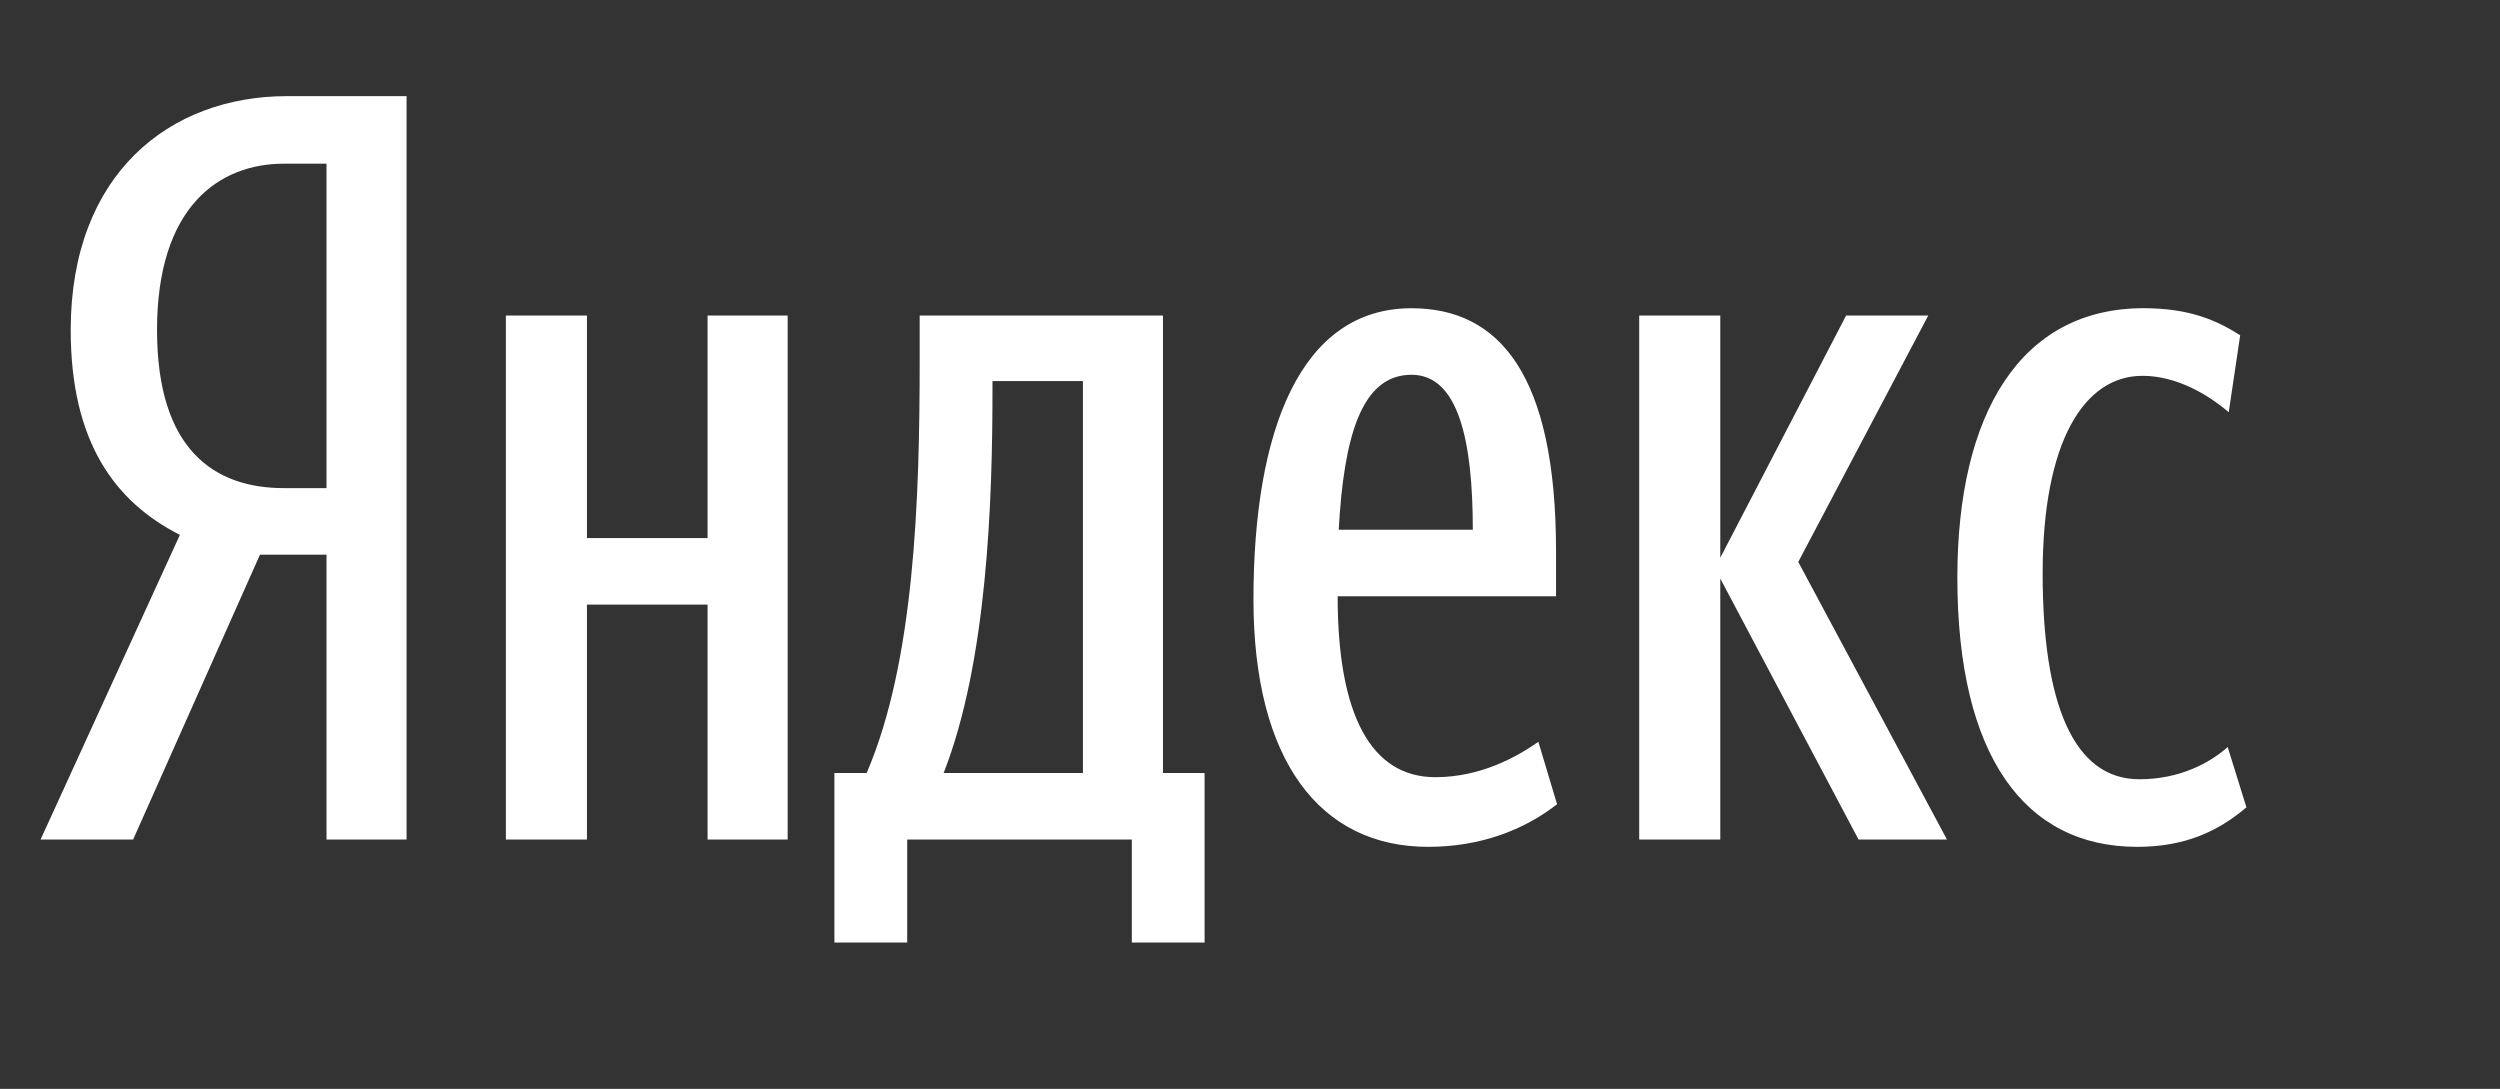 <?xml version="1.0" encoding="UTF-8" standalone="no"?>
<svg width="270.933mm" height="118.004mm"
 xmlns="http://www.w3.org/2000/svg" xmlns:xlink="http://www.w3.org/1999/xlink"  version="1.2" baseProfile="tiny">
<rect width="100%" height="100%" fill="#333333" stroke="none"/>
<desc>Created by EvoPdf</desc>
<defs>
</defs>
<g fill="none" stroke="white" stroke-width="1" fill-rule="evenodd" stroke-linecap="square" stroke-linejoin="bevel" >

<g fill="#FFFFFF" fill-opacity="1" stroke="#000000" stroke-opacity="1" stroke-width="1" stroke-linecap="butt" stroke-linejoin="miter" stroke-miterlimit="2" transform="matrix(1,0,0,1,0,0)"
>
</g>

<g fill="#FFFFFF" fill-opacity="1" stroke="#000000" stroke-opacity="1" stroke-width="1" stroke-linecap="butt" stroke-linejoin="miter" stroke-miterlimit="2" transform="matrix(1,0,0,1,0,0)"
>
</g>

<g fill="#FFFFFF" fill-opacity="1" stroke="#000000" stroke-opacity="1" stroke-width="1" stroke-linecap="butt" stroke-linejoin="miter" stroke-miterlimit="2" transform="matrix(1,0,0,1,0,0)"
>
</g>

<g fill="#FFFFFF" fill-opacity="1" stroke="#000000" stroke-opacity="1" stroke-width="1" stroke-linecap="butt" stroke-linejoin="miter" stroke-miterlimit="2" transform="matrix(1,0,0,1,0,0)"
>
</g>

<g fill="#FFFFFF" fill-opacity="1" stroke="#000000" stroke-opacity="1" stroke-width="1" stroke-linecap="butt" stroke-linejoin="miter" stroke-miterlimit="2" transform="matrix(13.438,0,0,13.438,8.094,8)"
>
</g>

<g fill="#FFFFFF" fill-opacity="1" stroke="none" transform="matrix(13.438,0,0,13.438,8.094,8)"
>
<path vector-effect="none" fill-rule="nonzero" d="M9.35,4.394 L8.05,4.394 C6.085,4.394 4.184,5.694 4.184,9.465 C4.184,13.11 5.927,14.283 8.05,14.283 L9.35,14.283 L9.35,4.394 M7.322,16.311 L3.455,24.995 L0.634,24.995 L4.881,15.708 C2.884,14.695 1.553,12.856 1.553,9.465 C1.553,4.711 4.564,2.335 8.146,2.335 L11.79,2.335 L11.79,24.995 L9.35,24.995 L9.35,16.311 L7.322,16.311"/>
</g>

<g fill="#FFFFFF" fill-opacity="1" stroke="#000000" stroke-opacity="1" stroke-width="1" stroke-linecap="butt" stroke-linejoin="miter" stroke-miterlimit="2" transform="matrix(13.438,0,0,13.438,8.094,8)"
>
</g>

<g fill="#FFFFFF" fill-opacity="1" stroke="none" transform="matrix(13.438,0,0,13.438,8.094,8)"
>
<path vector-effect="none" fill-rule="nonzero" d="M59.059,17.009 C59.059,12.001 60.993,8.799 64.733,8.799 C66.159,8.799 66.983,9.181 67.68,9.624 L67.331,11.97 C66.665,11.4 65.715,10.86 64.701,10.86 C62.926,10.86 61.659,12.857 61.659,16.882 C61.659,20.875 62.609,23.157 64.606,23.157 C65.81,23.157 66.729,22.682 67.299,22.175 L67.87,24.013 C67.014,24.741 66,25.217 64.542,25.217 C61.12,25.217 59.059,22.46 59.059,17.009 L59.059,17.009 M51.833,17.039 L51.833,24.995 L49.362,24.995 L49.362,9.023 L51.833,9.023 L51.833,16.406 L55.668,9.023 L58.172,9.023 L54.21,16.533 L58.743,24.995 L56.048,24.995 L51.833,17.04 L51.833,17.039 M40.203,15.551 L44.29,15.551 C44.29,12.825 43.847,10.828 42.421,10.828 C40.9,10.828 40.361,12.698 40.203,15.551 L40.203,15.551 M42.928,25.217 C39.632,25.217 37.604,22.587 37.604,17.674 C37.604,12.54 39.03,8.8 42.421,8.8 C45.083,8.8 46.827,10.797 46.827,16.216 L46.827,17.579 L40.17,17.579 C40.17,21.193 41.185,23.094 43.15,23.094 C44.544,23.094 45.654,22.46 46.288,22.016 L46.858,23.918 C45.844,24.71 44.512,25.217 42.928,25.217 M32.406,11.019 L29.649,11.019 L29.649,11.304 C29.649,14.663 29.491,19.576 28.16,22.967 L32.406,22.967 L32.406,11.019 M36.114,28.133 L33.896,28.133 L33.896,24.995 L27.05,24.995 L27.05,28.133 L24.831,28.133 L24.831,22.967 L25.814,22.967 C27.272,19.576 27.43,14.632 27.43,10.385 L27.43,9.023 L34.846,9.023 L34.846,22.967 L36.114,22.967 L36.114,28.133 M23.406,9.023 L23.406,24.995 L20.965,24.995 L20.965,17.833 L17.288,17.833 L17.288,24.995 L14.817,24.995 L14.817,9.023 L17.288,9.023 L17.288,15.805 L20.965,15.805 L20.965,9.023 L23.406,9.023"/>
</g>

<g fill="#FFFFFF" fill-opacity="1" stroke="#000000" stroke-opacity="1" stroke-width="1" stroke-linecap="butt" stroke-linejoin="miter" stroke-miterlimit="2" transform="matrix(13.438,0,0,13.438,8.094,8)"
>
</g>

<g fill="#FFFFFF" fill-opacity="1" stroke="#000000" stroke-opacity="1" stroke-width="1" stroke-linecap="butt" stroke-linejoin="miter" stroke-miterlimit="2" transform="matrix(13.438,0,0,13.438,8.094,8)"
>
</g>

<g fill="#FFFFFF" fill-opacity="1" stroke="#000000" stroke-opacity="1" stroke-width="1" stroke-linecap="butt" stroke-linejoin="miter" stroke-miterlimit="2" transform="matrix(13.438,0,0,13.438,8.094,8)"
>
</g>

<g fill="#FFFFFF" fill-opacity="1" stroke="#000000" stroke-opacity="1" stroke-width="1" stroke-linecap="butt" stroke-linejoin="miter" stroke-miterlimit="2" transform="matrix(1,0,0,1,0,0)"
>
</g>

<g fill="#FFFFFF" fill-opacity="1" stroke="#000000" stroke-opacity="1" stroke-width="1" stroke-linecap="butt" stroke-linejoin="miter" stroke-miterlimit="2" transform="matrix(1,0,0,1,0,0)"
>
</g>

<g fill="#FFFFFF" fill-opacity="1" stroke="#000000" stroke-opacity="1" stroke-width="1" stroke-linecap="butt" stroke-linejoin="miter" stroke-miterlimit="2" transform="matrix(1,0,0,1,0,0)"
>
</g>

<g fill="#FFFFFF" fill-opacity="1" stroke="#000000" stroke-opacity="1" stroke-width="1" stroke-linecap="butt" stroke-linejoin="miter" stroke-miterlimit="2" transform="matrix(1,0,0,1,0,0)"
>
</g>

<g fill="#FFFFFF" fill-opacity="1" stroke="#000000" stroke-opacity="1" stroke-width="1" stroke-linecap="butt" stroke-linejoin="miter" stroke-miterlimit="2" transform="matrix(1,0,0,1,0,0)"
>
</g>

<g fill="#FFFFFF" fill-opacity="1" stroke="#000000" stroke-opacity="1" stroke-width="1" stroke-linecap="butt" stroke-linejoin="miter" stroke-miterlimit="2" transform="matrix(1,0,0,1,0,0)"
>
</g>
</g>
</svg>
